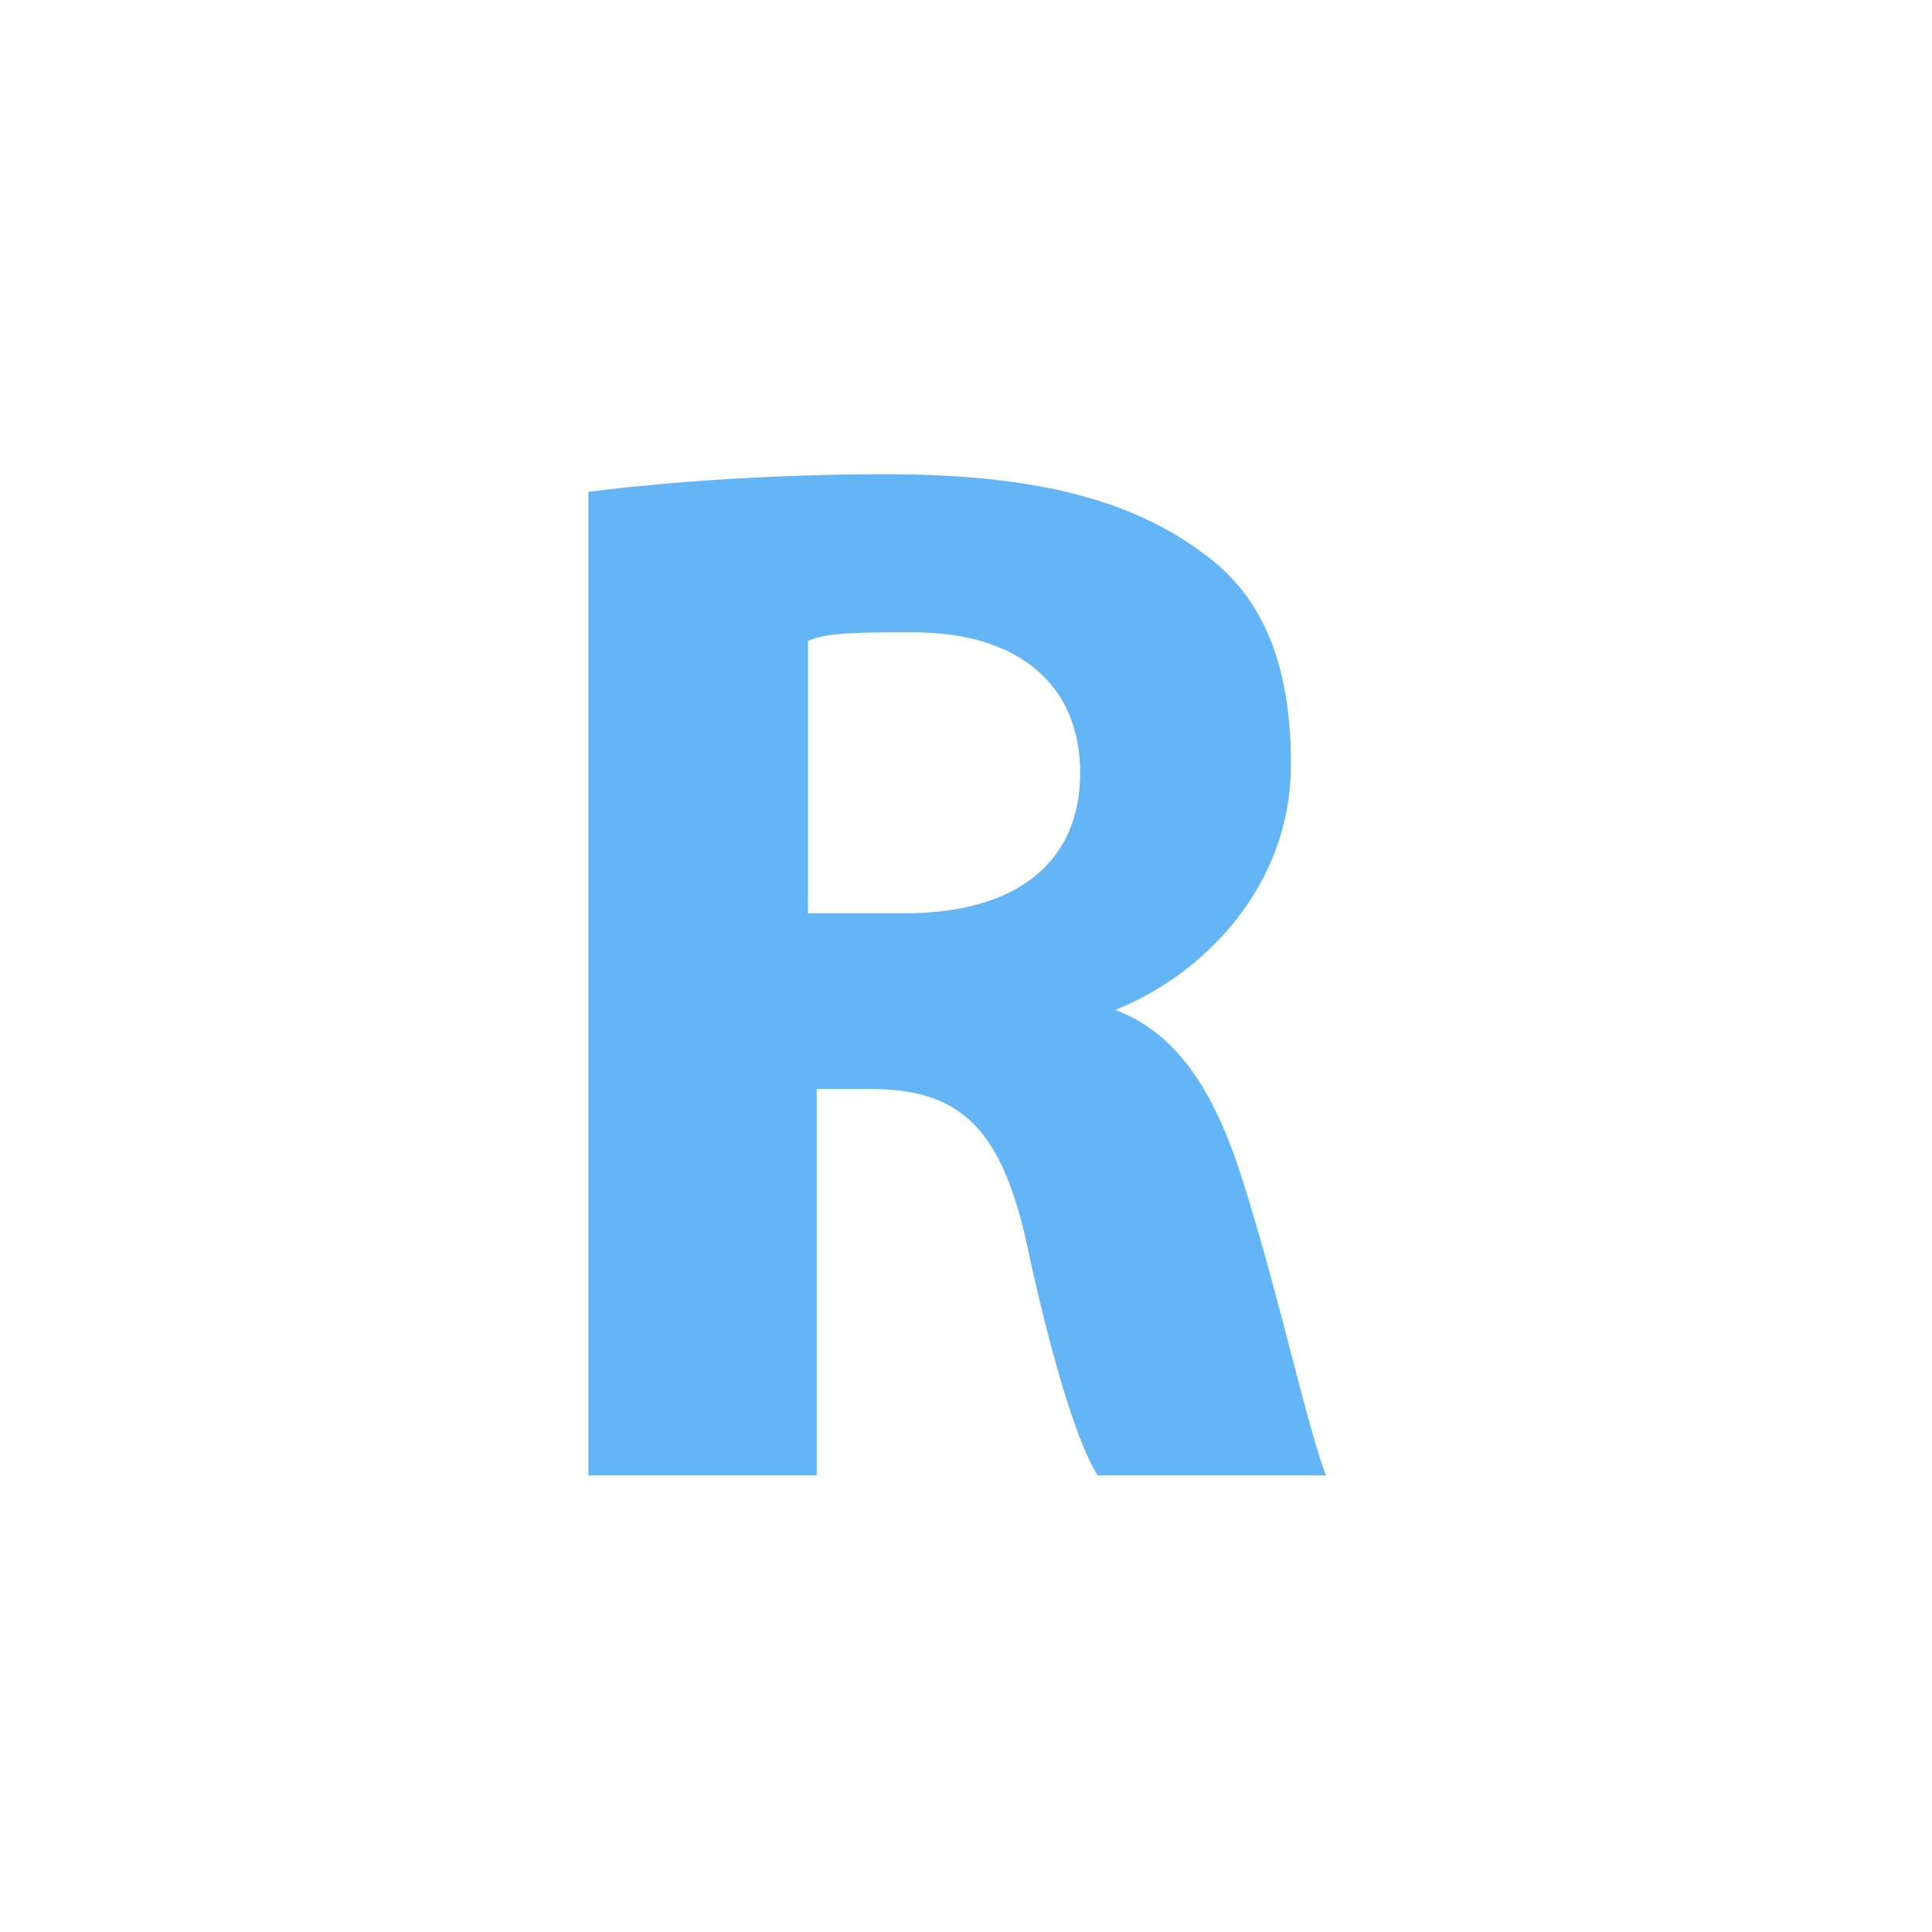 <?xml version="1.0" encoding="utf-8"?>
<!-- Generator: Adobe Illustrator 21.0.0, SVG Export Plug-In . SVG Version: 6.00 Build 0)  -->
<svg version="1.1" id="Layer_1" xmlns="http://www.w3.org/2000/svg" xmlns:xlink="http://www.w3.org/1999/xlink" x="0px" y="0px"
	 viewBox="0 0 22 22" style="enable-background:new 0 0 22 22;" xml:space="preserve">
<style type="text/css">
	.st0{fill:#64B5F6;}
</style>
<g>
	<path class="st0" d="M6.7,5.6c0.8-0.1,2-0.2,3.4-0.2c1.7,0,2.8,0.3,3.6,0.9c0.7,0.5,1,1.3,1,2.4c0,1.4-1,2.4-2,2.8v0
		c0.8,0.3,1.2,1.1,1.5,2.1c0.4,1.3,0.7,2.7,0.9,3.2h-2.6c-0.2-0.3-0.5-1.2-0.8-2.6c-0.3-1.4-0.8-1.8-1.8-1.8H9.3v4.4H6.7V5.6z
		 M9.3,10.4h1c1.3,0,2-0.6,2-1.6c0-1-0.7-1.6-1.9-1.6c-0.6,0-1,0-1.2,0.1V10.4z"/>
</g>
</svg>
